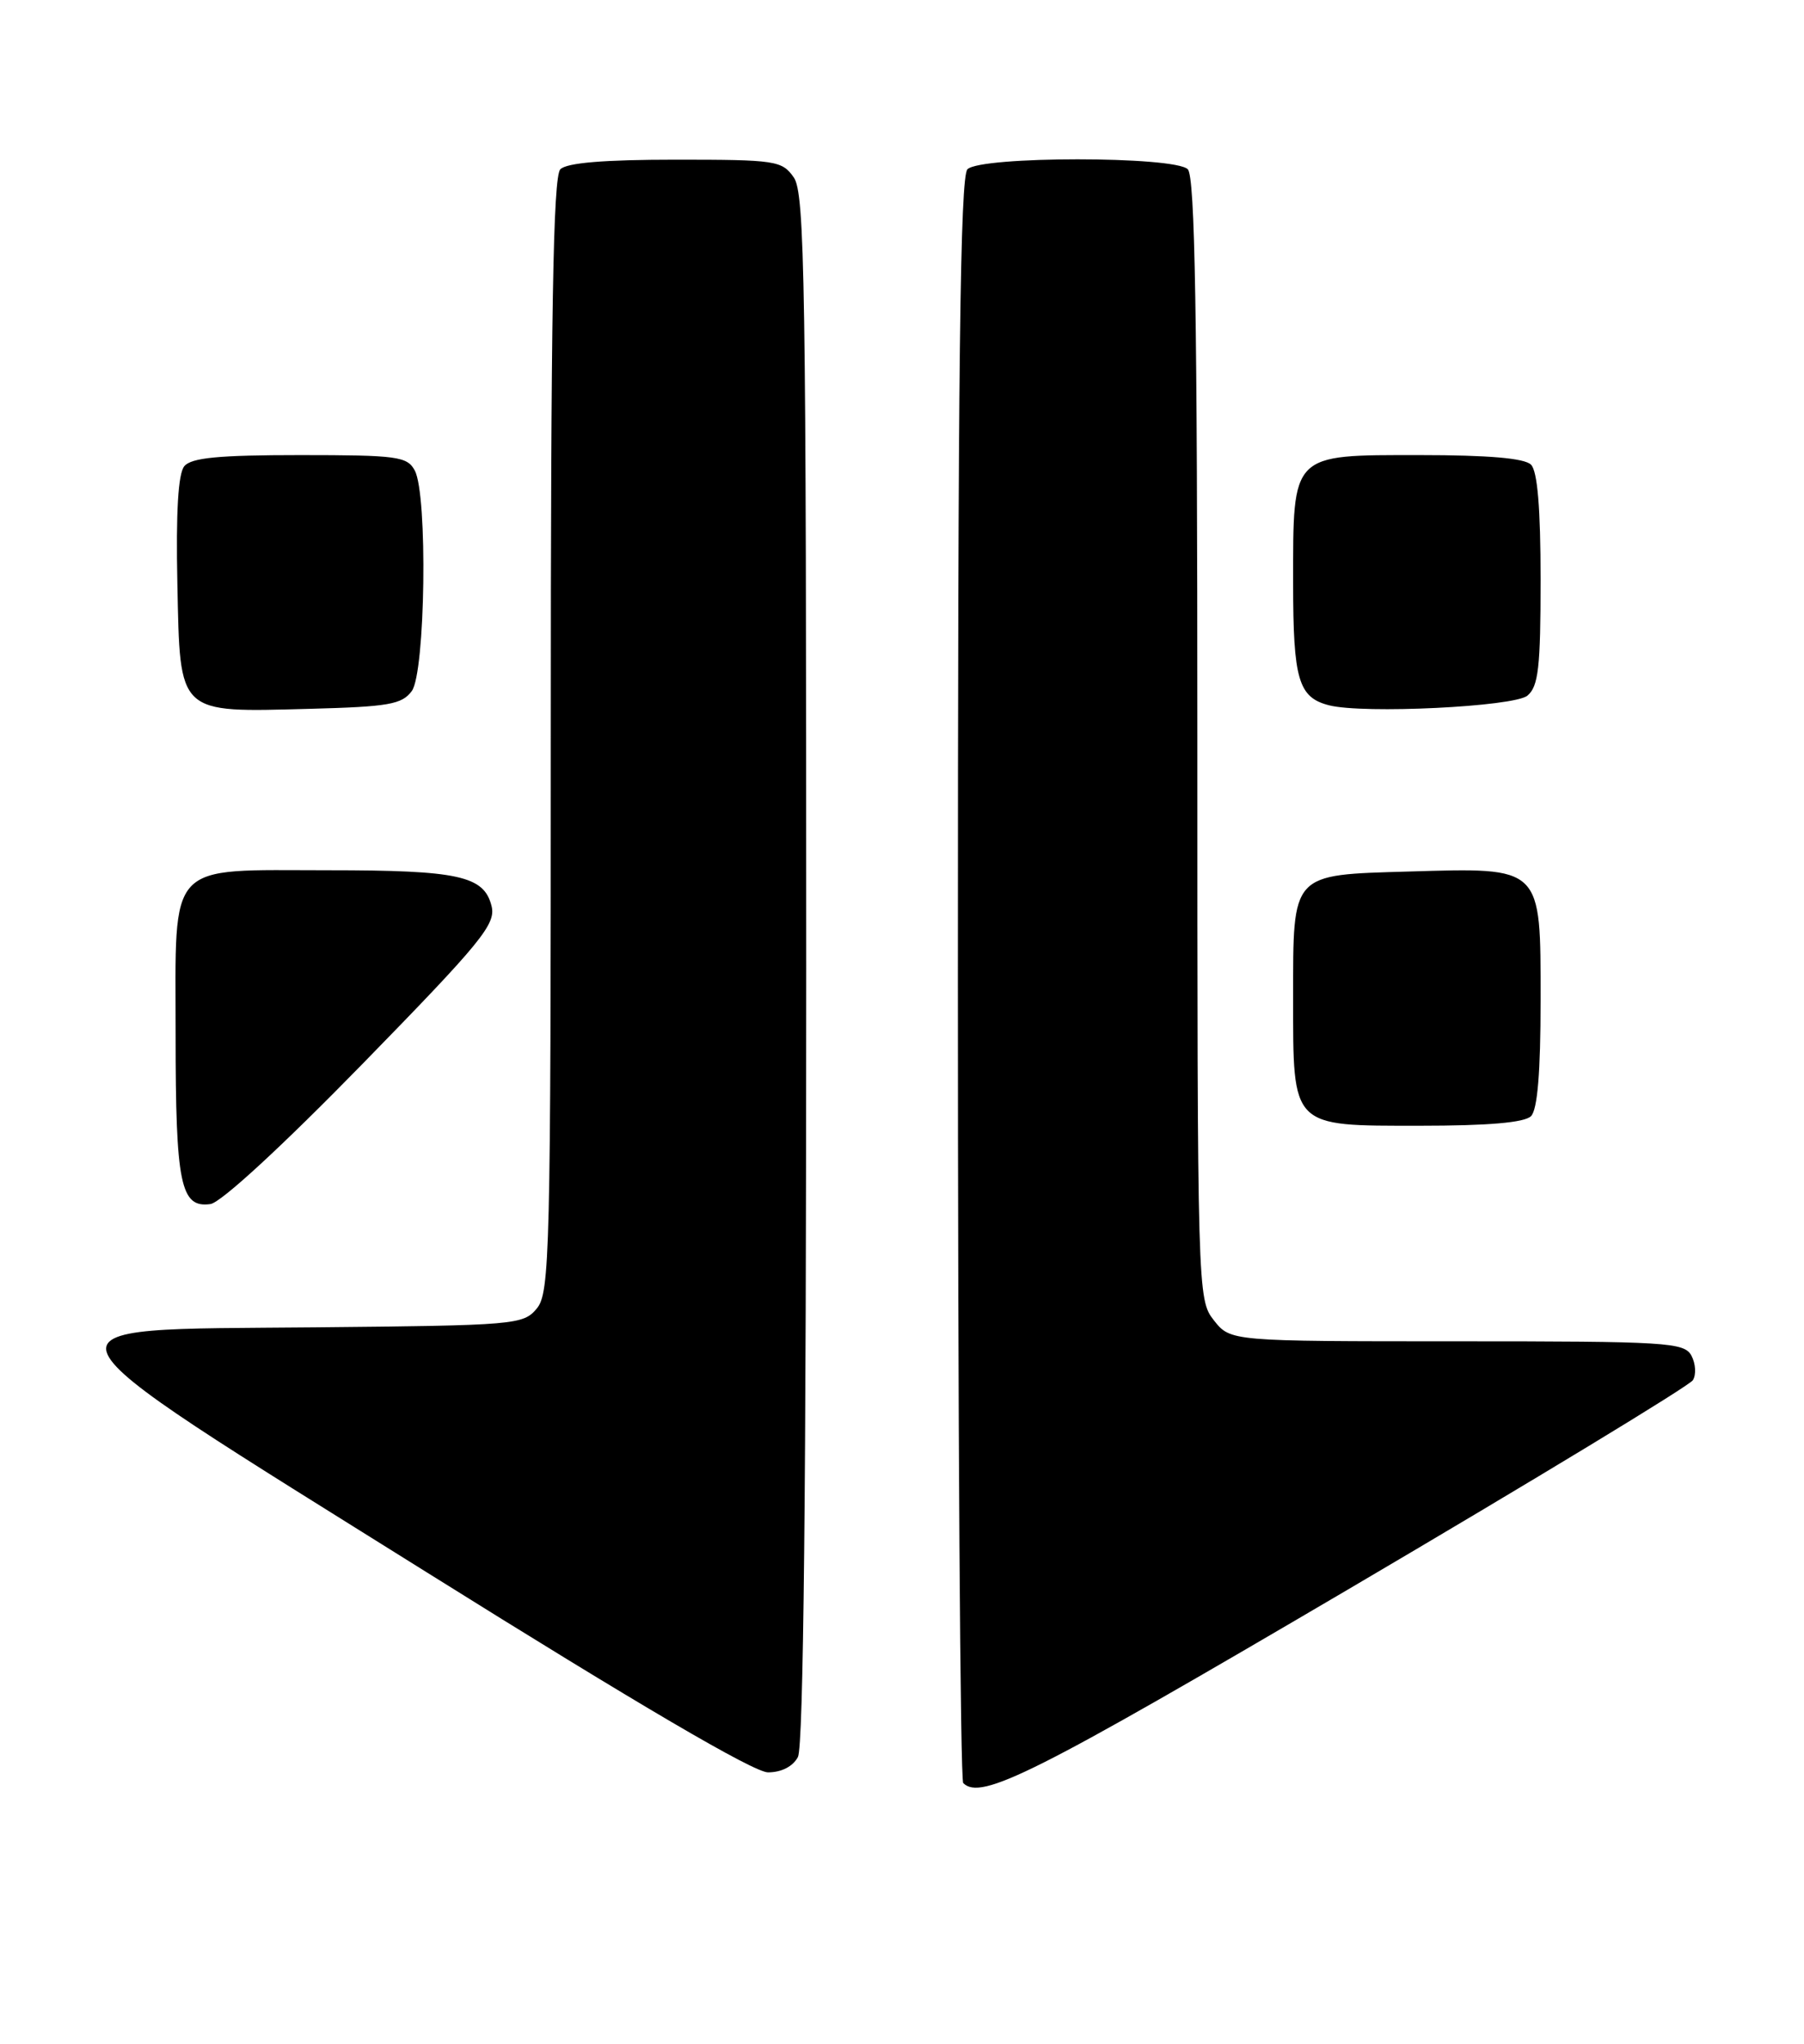 <?xml version="1.0" encoding="UTF-8" standalone="no"?>
<!DOCTYPE svg PUBLIC "-//W3C//DTD SVG 1.1//EN" "http://www.w3.org/Graphics/SVG/1.1/DTD/svg11.dtd" >
<svg xmlns="http://www.w3.org/2000/svg" xmlns:xlink="http://www.w3.org/1999/xlink" version="1.1" viewBox="0 0 226 256">
 <g >
 <path fill="currentColor"
d=" M 168.90 199.07 C 192.22 185.36 211.65 173.57 212.08 172.87 C 212.51 172.18 212.43 170.80 211.90 169.80 C 211.00 168.13 208.88 168.00 182.54 168.00 C 154.15 168.00 154.15 168.00 152.07 165.37 C 150.02 162.76 150.00 162.04 150.00 92.57 C 150.00 39.33 149.71 22.11 148.80 21.20 C 147.14 19.54 122.86 19.54 121.20 21.20 C 120.28 22.12 120.00 45.99 120.00 122.53 C 120.00 177.61 120.30 222.97 120.67 223.33 C 122.89 225.55 129.52 222.21 168.90 199.07 Z  M 99.96 220.07 C 100.66 218.77 101.00 186.13 101.00 121.29 C 101.00 35.26 100.83 24.20 99.44 22.22 C 97.97 20.12 97.19 20.00 84.64 20.00 C 75.68 20.00 71.01 20.39 70.20 21.20 C 69.29 22.11 69.00 39.22 69.00 92.09 C 69.00 156.99 68.88 161.92 67.25 163.89 C 65.56 165.93 64.59 166.01 39.50 166.25 C 2.89 166.60 2.07 164.80 53.50 196.96 C 80.00 213.53 94.42 221.98 96.21 221.99 C 97.89 221.99 99.33 221.26 99.96 220.07 Z  M 45.40 133.27 C 60.36 117.95 62.15 115.75 61.58 113.48 C 60.64 109.70 57.45 109.00 41.16 109.00 C 20.69 109.00 22.00 107.59 22.00 129.62 C 22.00 148.34 22.62 151.33 26.36 150.81 C 27.68 150.63 35.37 143.54 45.40 133.27 Z  M 191.80 139.80 C 192.61 138.99 193.00 134.32 193.00 125.32 C 193.00 108.39 193.29 108.67 176.46 109.16 C 161.70 109.59 162.00 109.26 162.00 124.97 C 162.00 141.33 161.67 141.00 177.86 141.00 C 186.43 141.00 190.99 140.61 191.80 139.80 Z  M 51.59 86.55 C 53.29 84.22 53.60 61.98 51.96 58.93 C 51.02 57.17 49.76 57.00 37.59 57.00 C 27.42 57.00 23.97 57.33 23.09 58.39 C 22.32 59.32 22.03 64.13 22.22 73.11 C 22.57 89.63 22.13 89.22 38.84 88.78 C 48.68 88.52 50.36 88.23 51.59 86.55 Z  M 191.35 87.13 C 192.73 85.98 193.00 83.60 193.00 72.58 C 193.00 63.66 192.61 59.01 191.80 58.20 C 190.99 57.39 186.43 57.00 177.86 57.00 C 161.67 57.00 162.00 56.67 162.00 73.03 C 162.00 85.13 162.66 87.36 166.50 88.34 C 170.80 89.44 189.68 88.52 191.35 87.13 Z "/>
</g>
</svg>